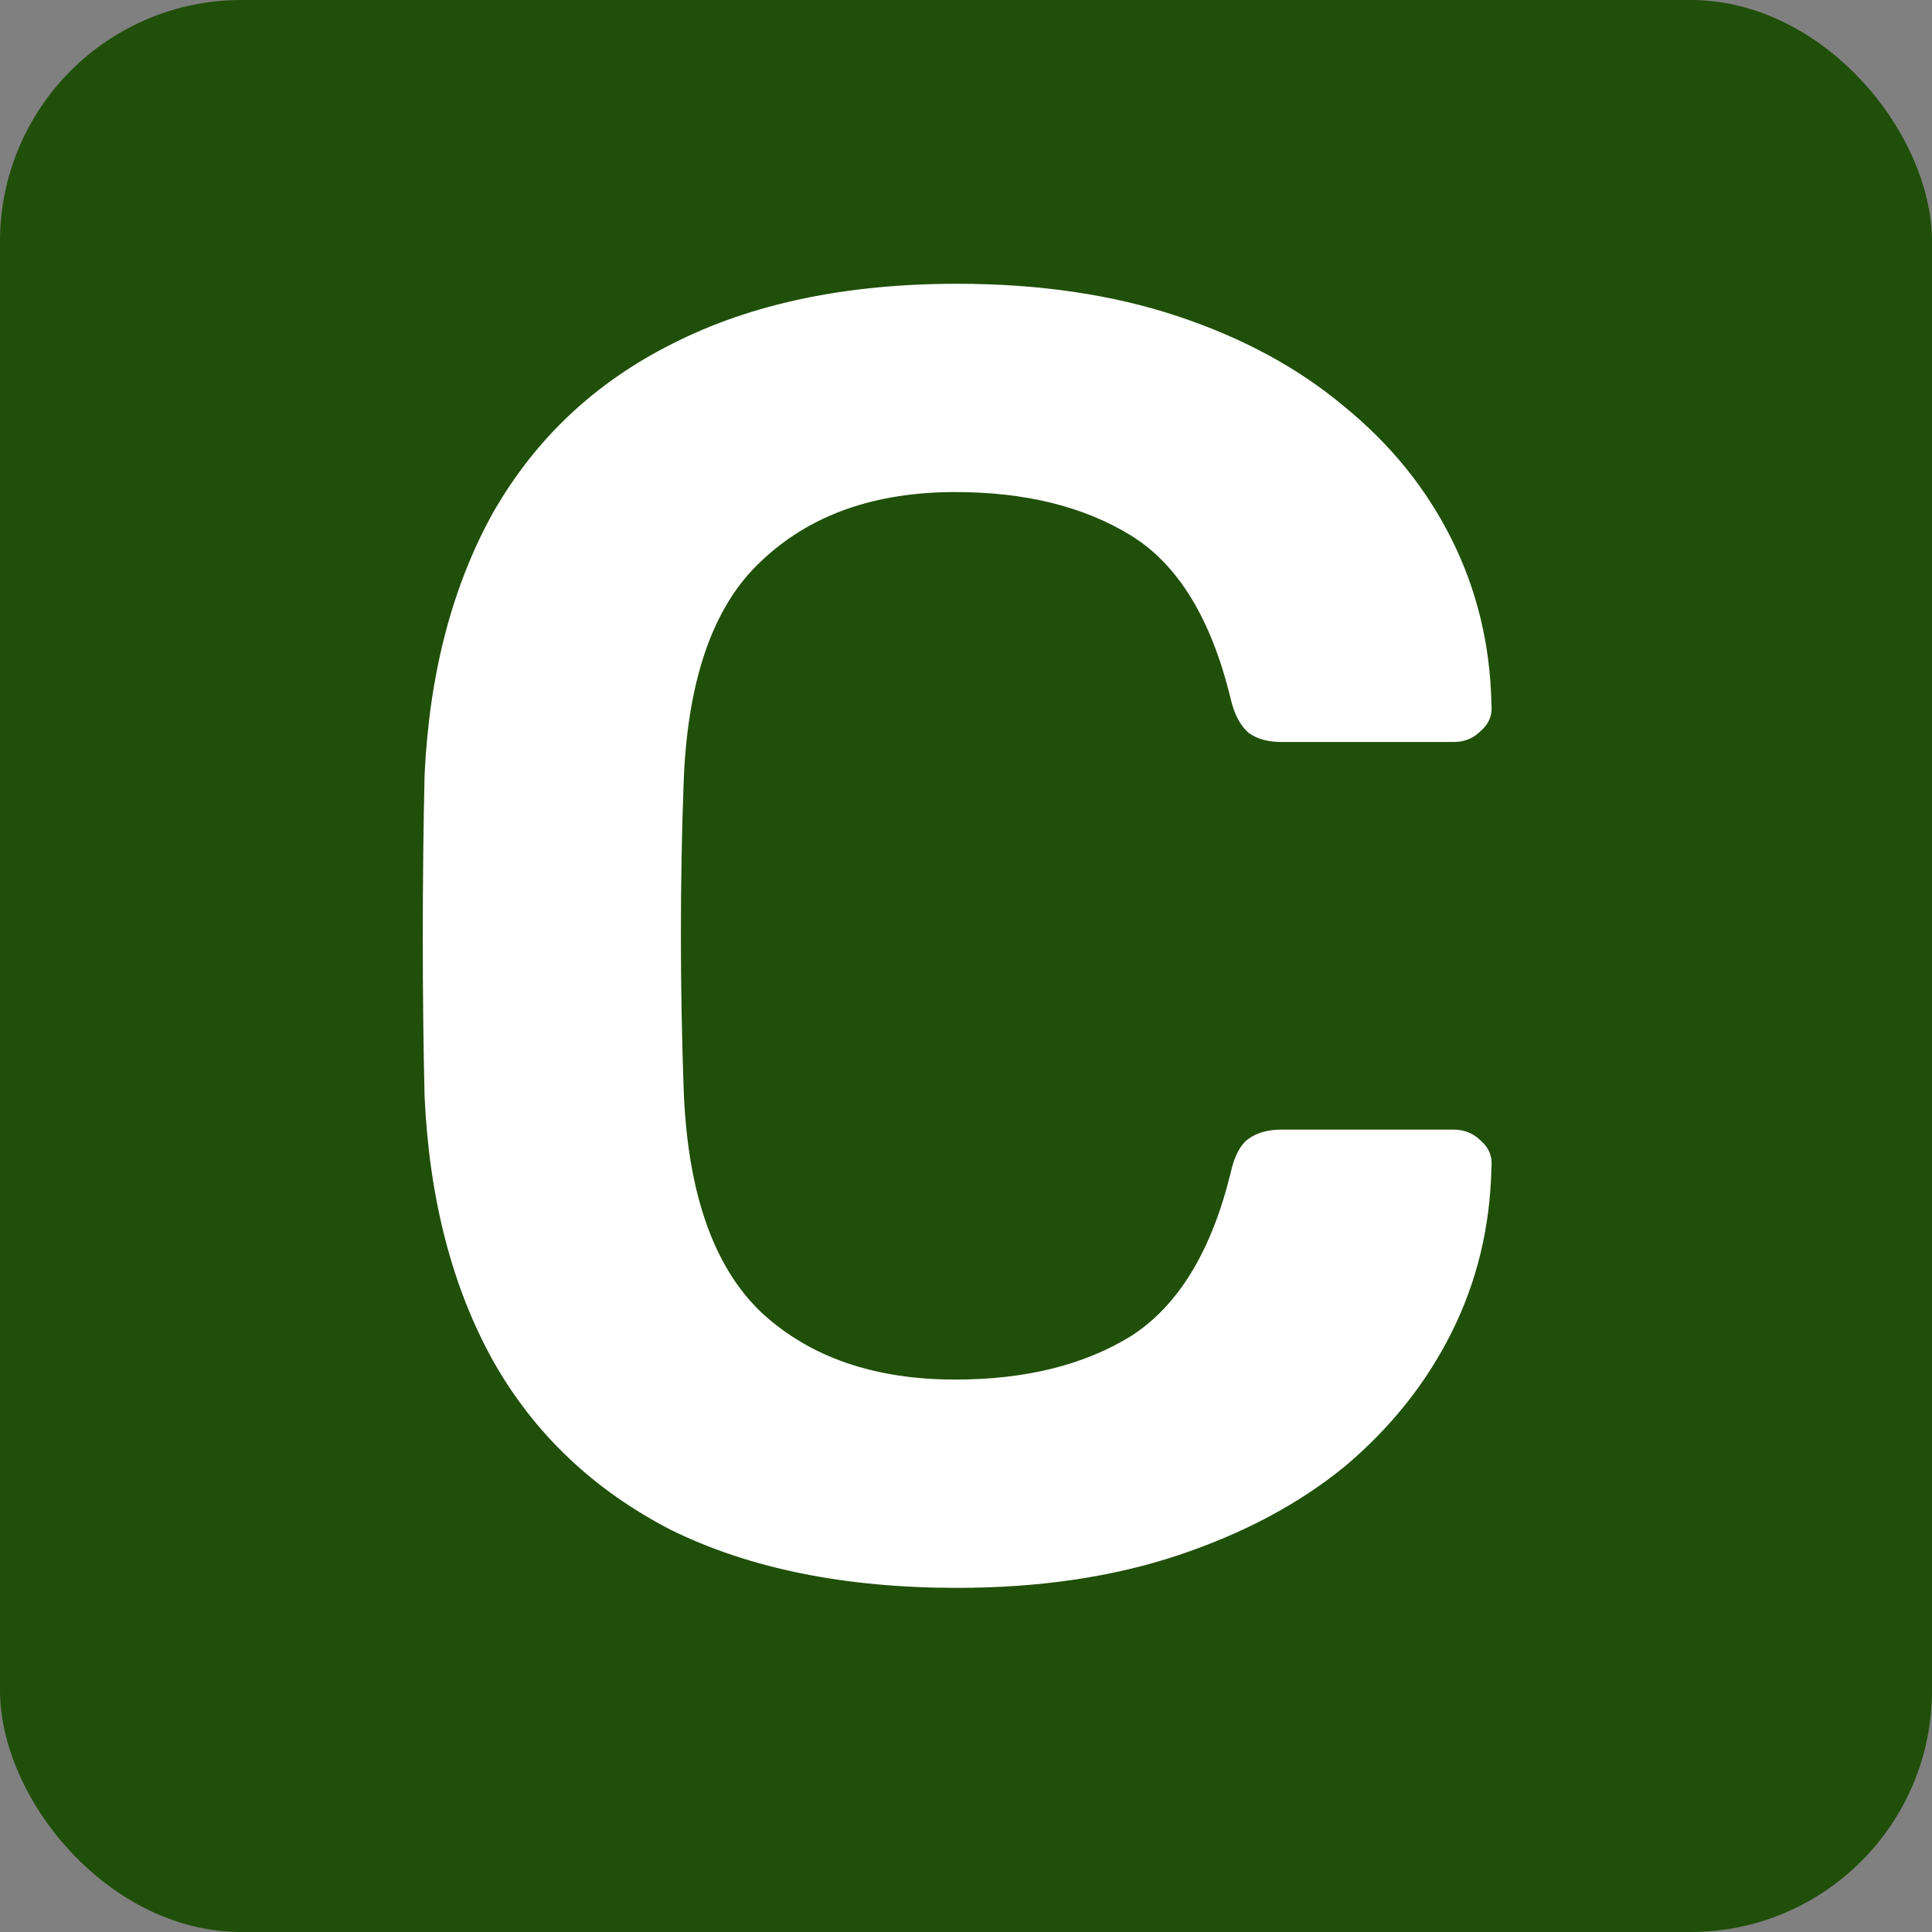 <svg width="48" height="48" viewBox="0 0 48 48" fill="none" xmlns="http://www.w3.org/2000/svg">
<rect x="0" y="0" width="48" height="48" fill="#808080" stroke="none"/>
<rect width="48" height="48" rx="6" fill="#204F09"/>
<path d="M23.779 39.45C20.989 39.45 18.619 38.97 16.669 38.01C14.749 37.02 13.279 35.625 12.259 33.825C11.239 31.995 10.669 29.805 10.549 27.255C10.519 26.025 10.504 24.705 10.504 23.295C10.504 21.885 10.519 20.535 10.549 19.245C10.669 16.725 11.239 14.55 12.259 12.72C13.309 10.89 14.794 9.495 16.714 8.535C18.664 7.545 21.019 7.05 23.779 7.05C25.819 7.05 27.649 7.32 29.269 7.86C30.889 8.4 32.269 9.15 33.409 10.11C34.549 11.04 35.434 12.135 36.064 13.395C36.694 14.655 37.024 16.02 37.054 17.49C37.084 17.76 36.994 17.985 36.784 18.165C36.604 18.345 36.379 18.435 36.109 18.435H31.834C31.504 18.435 31.234 18.36 31.024 18.21C30.814 18.03 30.664 17.745 30.574 17.355C30.094 15.375 29.269 14.025 28.099 13.305C26.929 12.585 25.474 12.225 23.734 12.225C21.724 12.225 20.119 12.795 18.919 13.935C17.719 15.045 17.074 16.89 16.984 19.47C16.894 21.93 16.894 24.45 16.984 27.03C17.074 29.61 17.719 31.47 18.919 32.61C20.119 33.72 21.724 34.275 23.734 34.275C25.474 34.275 26.929 33.915 28.099 33.195C29.269 32.445 30.094 31.095 30.574 29.145C30.664 28.725 30.814 28.44 31.024 28.29C31.234 28.14 31.504 28.065 31.834 28.065H36.109C36.379 28.065 36.604 28.155 36.784 28.335C36.994 28.515 37.084 28.74 37.054 29.01C37.024 30.48 36.694 31.845 36.064 33.105C35.434 34.365 34.549 35.475 33.409 36.435C32.269 37.365 30.889 38.1 29.269 38.64C27.649 39.18 25.819 39.45 23.779 39.45Z" fill="white"/>
</svg>

